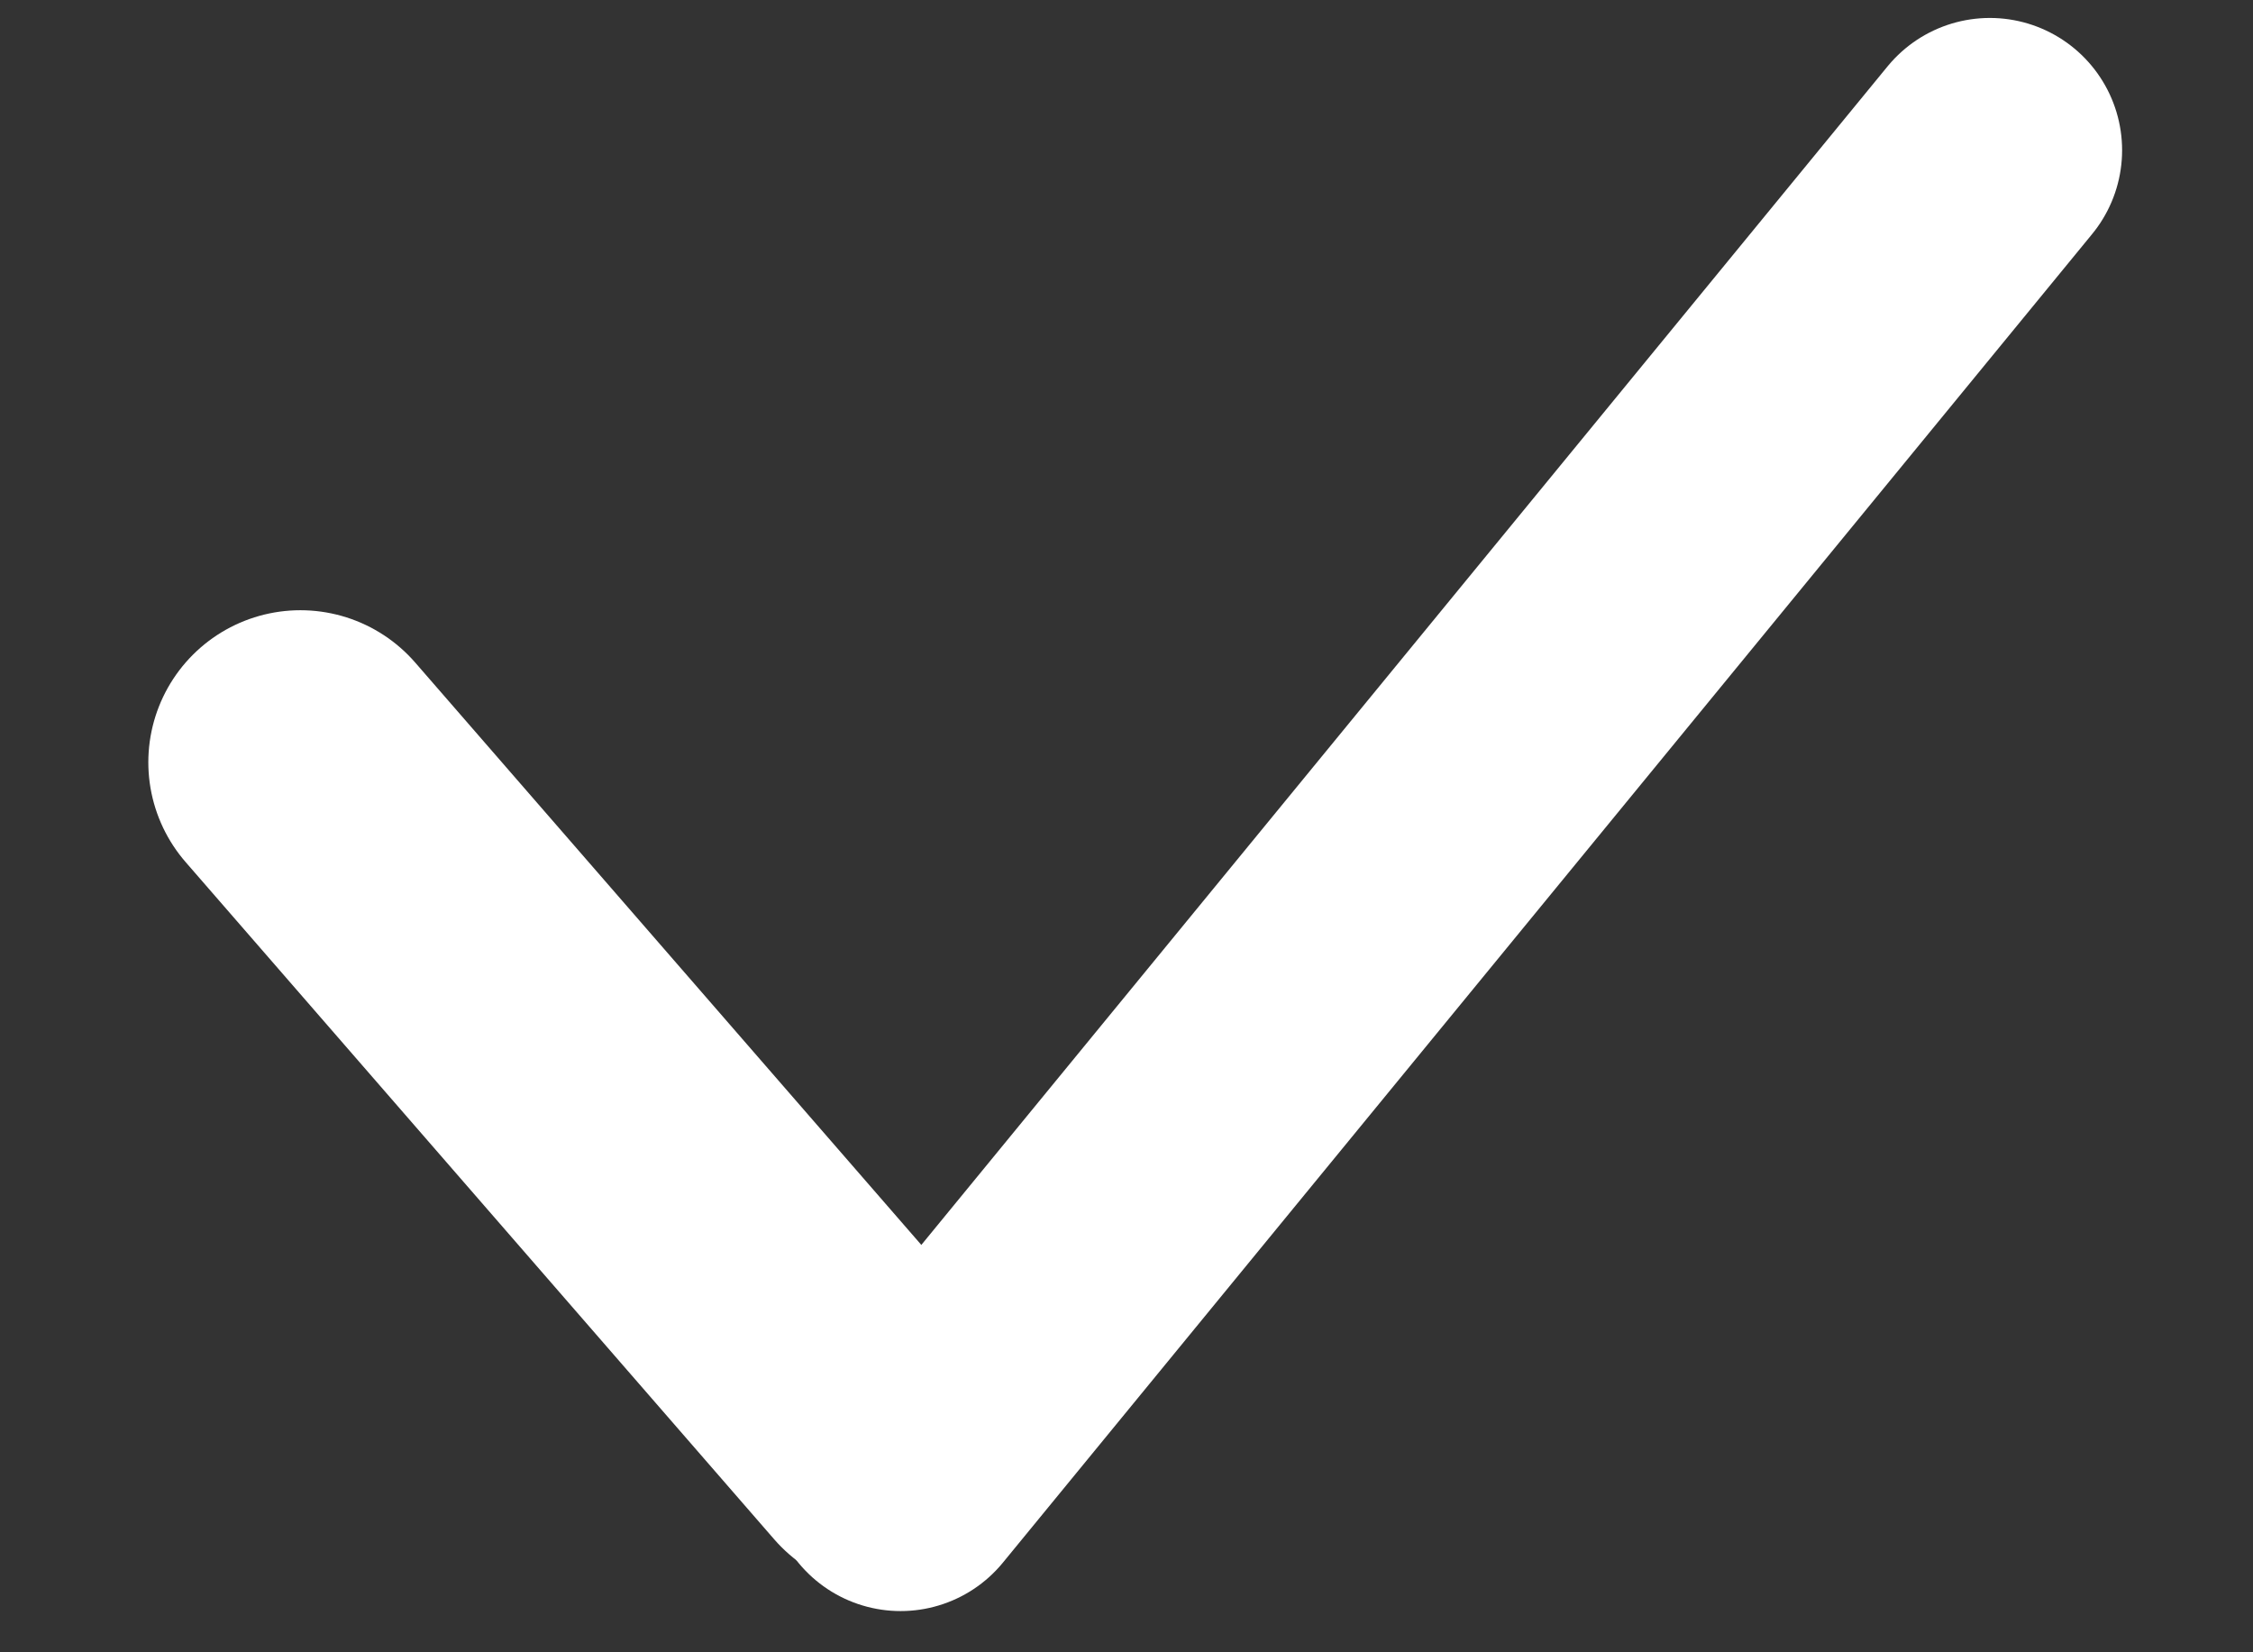 <svg width="15" height="11" viewBox="0 0 15 11" fill="none" xmlns="http://www.w3.org/2000/svg">
<rect x="0" y="0" width="15" height="11" fill="#333333" stroke="none"/>
<g id="check">
<path id="Vector 25" d="M2 5.075L5.919 9.584" stroke="white" stroke-width="2.025" stroke-linecap="round"/>
<path id="Vector 26" d="M5.996 9.845L13.248 1" stroke="white" stroke-width="1.761" stroke-linecap="round"/>
</g>
</svg>
